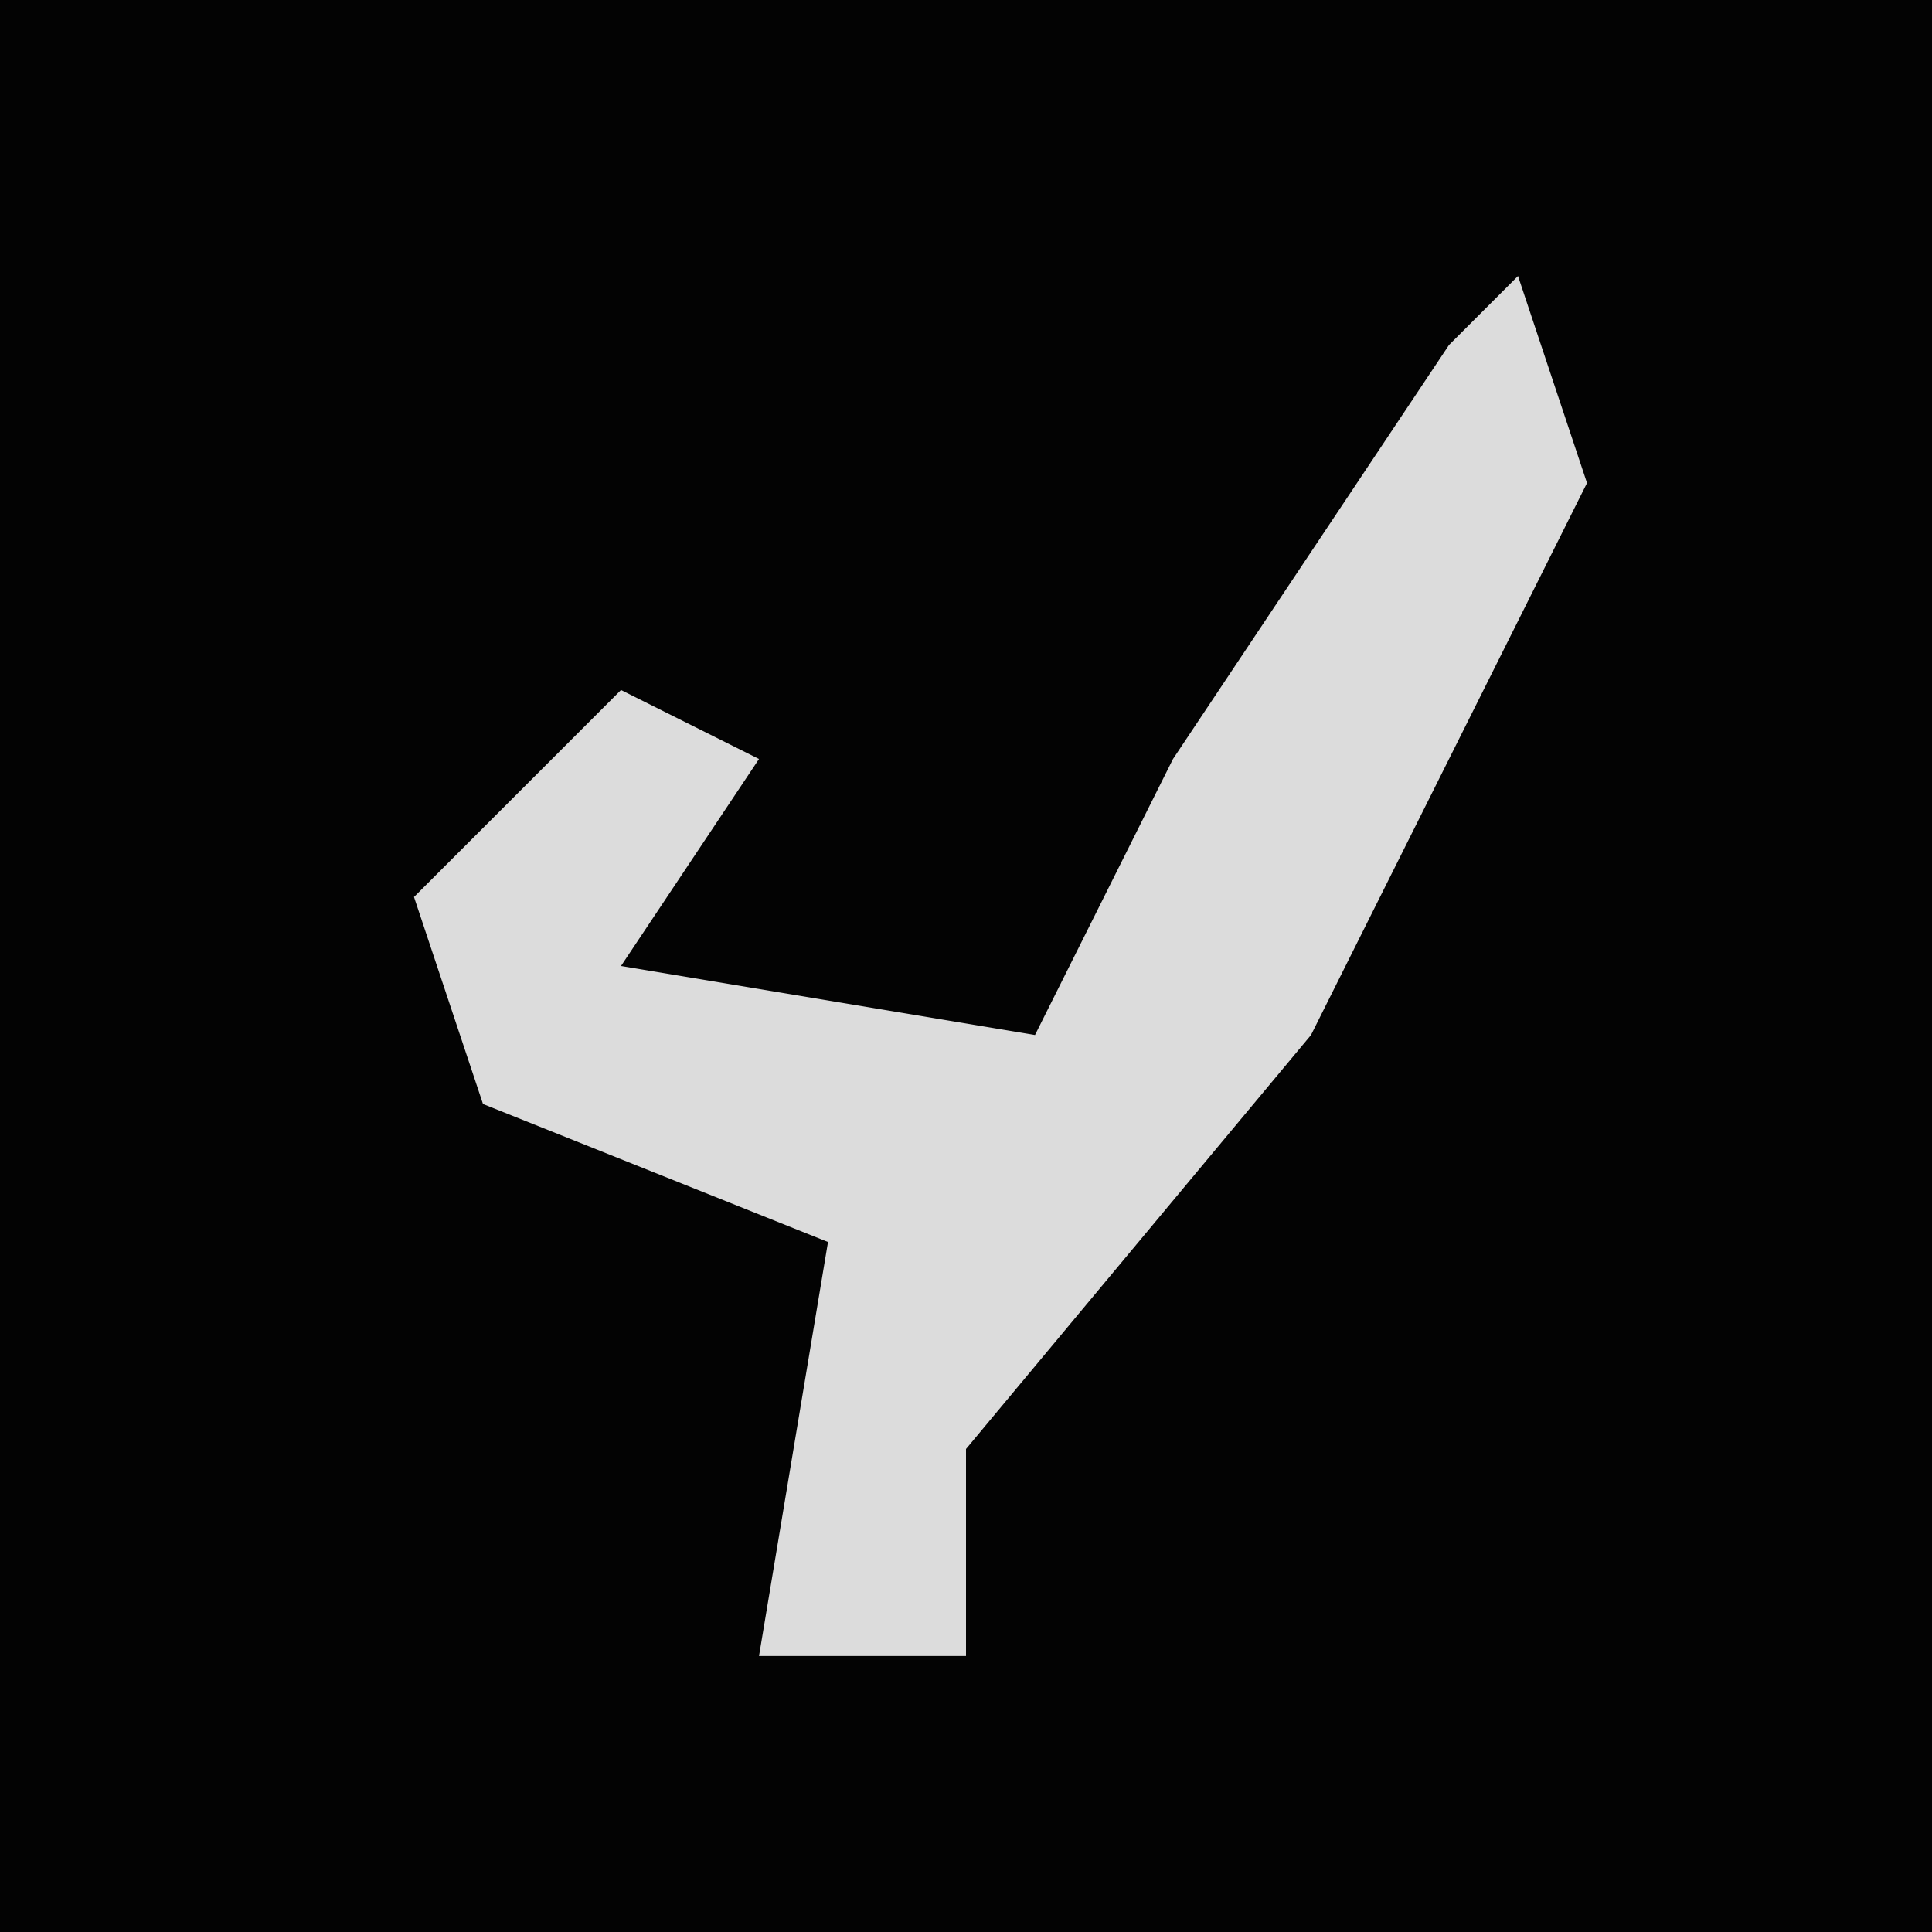 <?xml version="1.0" encoding="UTF-8"?>
<svg version="1.1" xmlns="http://www.w3.org/2000/svg" width="28" height="28">
<path d="M0,0 L28,0 L28,28 L0,28 Z " fill="#030303" transform="translate(0,0)"/>
<path d="M0,0 L1,3 L-3,11 L-8,17 L-8,20 L-11,20 L-10,14 L-15,12 L-16,9 L-13,6 L-11,7 L-13,10 L-7,11 L-5,7 L-1,1 Z " fill="#DCDCDC" transform="translate(22,4)"/>
</svg>
